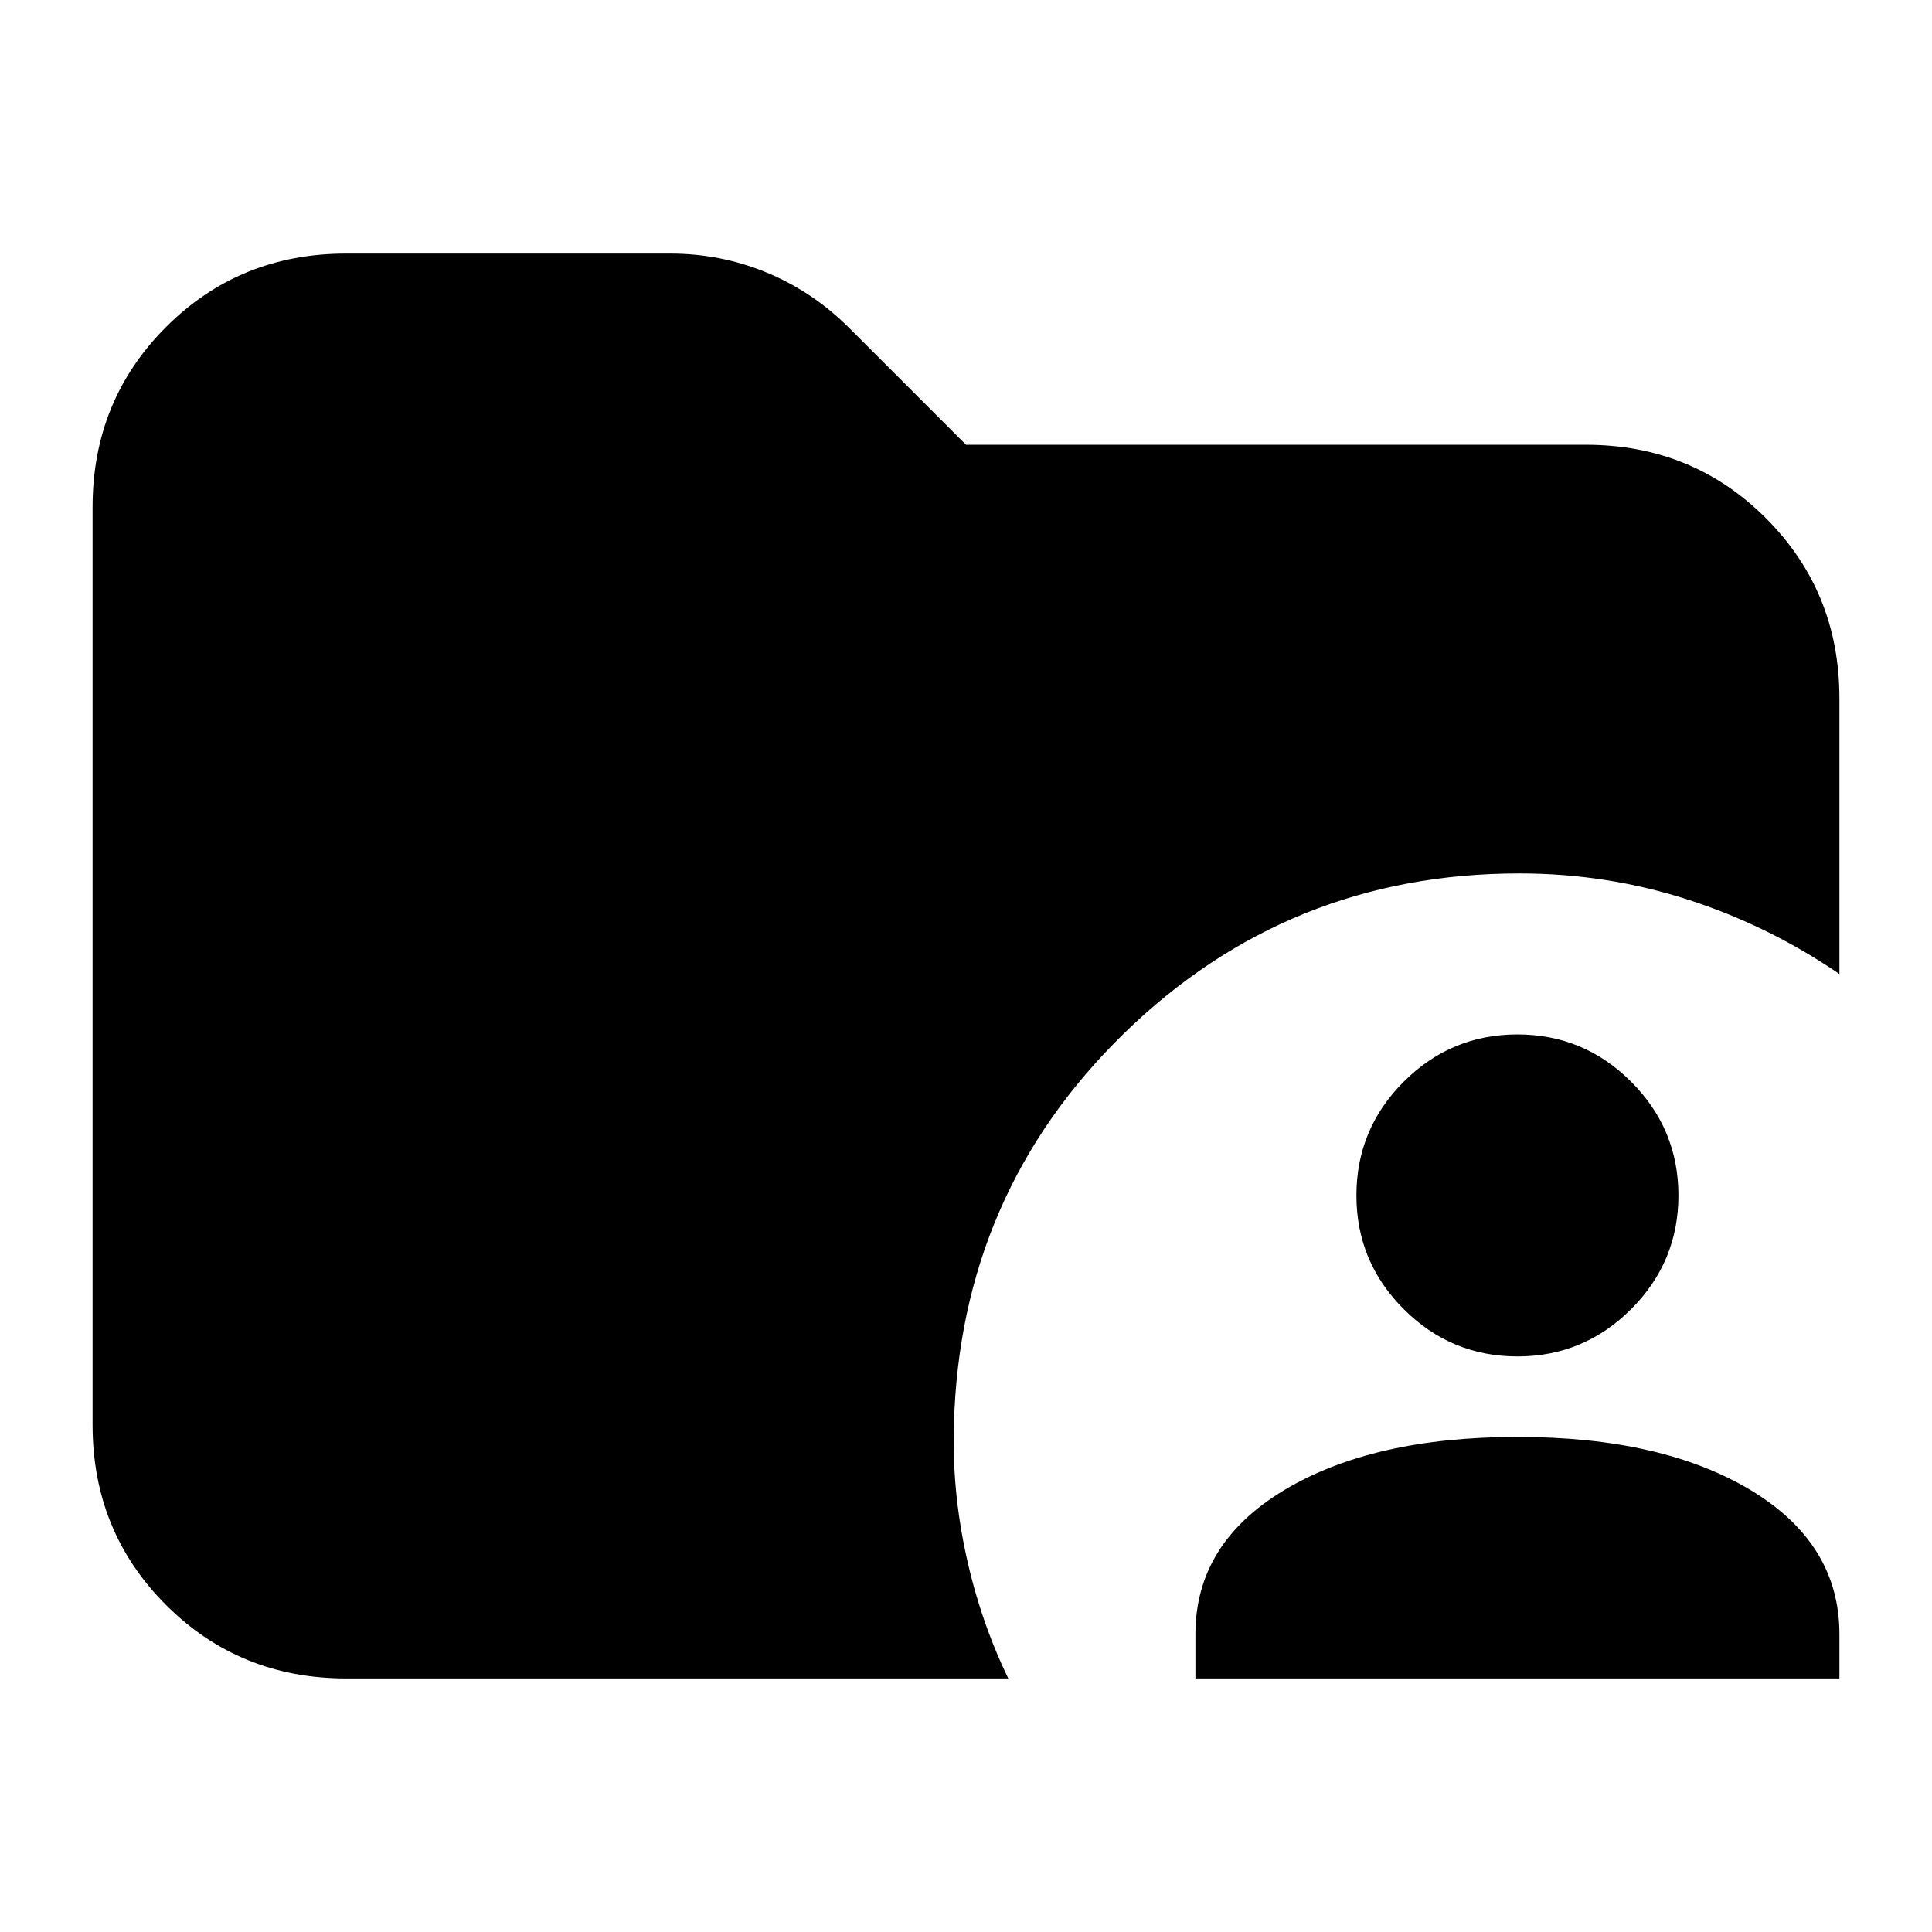 <svg xmlns="http://www.w3.org/2000/svg" height="24" viewBox="0 -960 960 960" width="24"><path d="M594-126v-22q0-45 44-71.5T754-246q72 0 116 26.5t44 71.5v22H594Zm160-160q-33 0-56.5-23.5T674-366q0-33 23.5-56.5T754-446q33 0 56.5 23.5T834-366q0 33-23.5 56.5T754-286ZM172-126q-53 0-89.5-36.5T46-252v-456q0-53 36.5-89.5T172-834h161q25.244 0 48.122 9.5T422-797l58 58h308q53 0 89.5 36.5T914-613v137q-35-24-75.349-37-40.349-13-83.651-13-115 0-196.5 79.5T474-252q-1 32 6 64.5t21 61.5H172Z"/></svg>